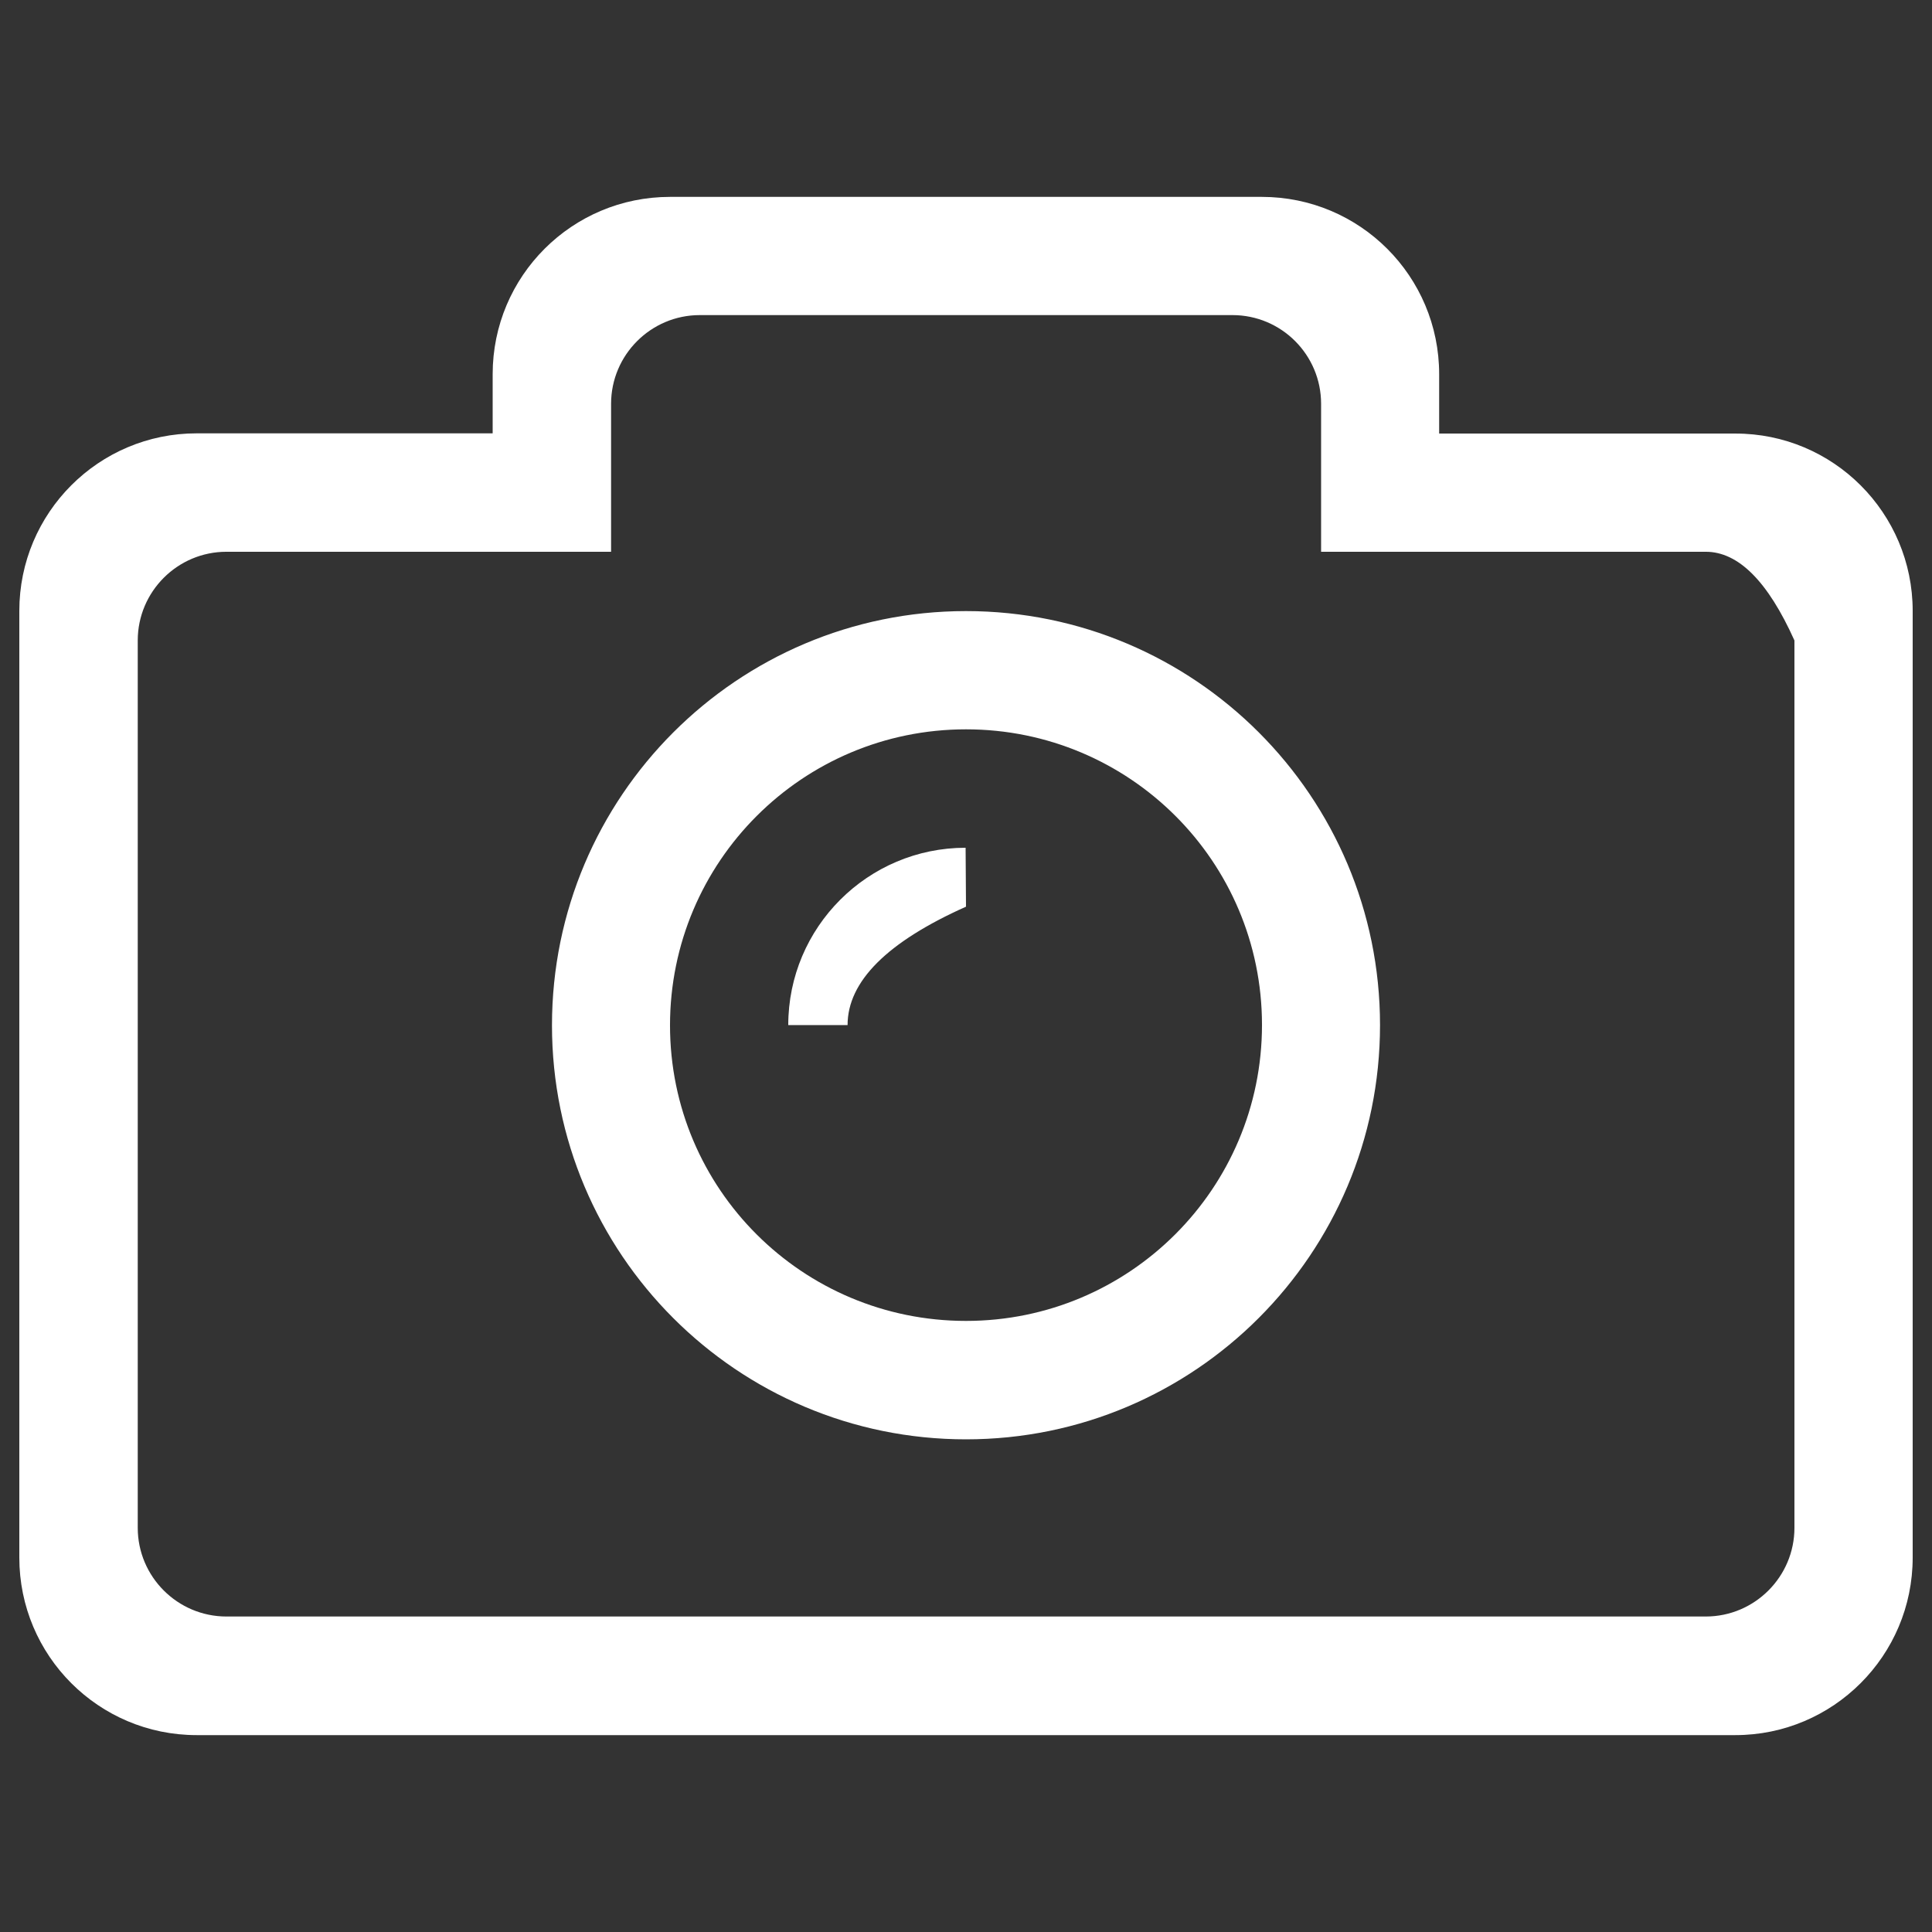 <?xml version="1.0" encoding="UTF-8" standalone="no"?>
<!DOCTYPE svg PUBLIC "-//W3C//DTD SVG 1.1//EN" "http://www.w3.org/Graphics/SVG/1.1/DTD/svg11.dtd">
<svg version="1.1" xmlns="http://www.w3.org/2000/svg" xmlns:xlink="http://www.w3.org/1999/xlink" preserveAspectRatio="xMidYMid meet" viewBox="0 0 640 640" width="40" height="40"><rect x="0" y="0" width="640" height="640" fill="#333333" stroke="none"/><defs><path d="M65.15 574.78C32.7 574.78 6.4 548.48 6.4 515.97C6.4 484.61 6.4 233.73 6.4 202.37C6.4 169.86 32.7 143.55 65.15 143.55C71.69 143.55 104.37 143.55 163.2 143.55C163.2 131.8 163.2 125.27 163.2 123.97C163.2 91.46 189.5 65.22 221.95 65.22C241.56 65.22 398.38 65.22 417.98 65.22C450.5 65.22 476.74 91.52 476.74 123.97C476.74 125.28 476.74 131.83 476.74 143.62C535.56 143.62 568.25 143.62 574.78 143.62C607.3 143.55 633.6 169.92 633.6 202.37C633.6 233.73 633.6 484.61 633.6 515.97C633.6 548.48 607.23 574.78 574.85 574.78C472.91 574.78 116.12 574.78 65.15 574.78ZM565.06 182.78C556.56 182.78 514.09 182.78 437.63 182.78C437.63 153.37 437.63 137.03 437.63 133.76C437.63 117.57 424.51 104.38 408.26 104.38C390.61 104.38 249.45 104.38 231.81 104.38C215.62 104.38 202.43 117.57 202.43 133.76C202.43 137.03 202.43 153.37 202.43 182.78C125.98 182.78 83.5 182.78 75.01 182.78C58.82 182.78 45.63 195.97 45.63 212.16C45.63 241.56 45.63 476.72 45.63 506.11C45.63 522.3 58.82 535.49 75.01 535.49C124.01 535.49 516.05 535.49 565.06 535.49C581.25 535.49 594.43 522.3 594.43 506.11C594.43 486.52 594.43 388.53 594.43 212.16C585.64 192.58 575.85 182.78 565.06 182.78ZM182.85 339.65C182.85 263.87 244.29 202.43 320 202.43C395.78 202.43 457.15 263.87 457.15 339.58C457.15 415.3 395.78 476.8 320 476.8C244.22 476.8 182.85 415.36 182.85 339.65ZM221.95 339.65C221.95 393.86 265.86 437.57 320 437.57C374.14 437.57 418.05 393.73 418.05 339.52C418.05 285.31 374.14 241.6 320 241.6C265.86 241.6 221.95 285.44 221.95 339.65ZM280.77 339.58C274.05 339.58 267.26 339.58 261.12 339.58C261.12 307.14 287.49 280.83 319.87 280.83C319.87 280.83 319.87 280.83 319.87 280.83L320 300.35L320 300.35C293.85 312.04 280.77 325.12 280.77 339.58Z" id="cXVf1Is35"></path></defs><g><g><g><use xlink:href="#cXVf1Is35" opacity="1" fill="#ffffff" fill-opacity="1"></use><g><use xlink:href="#cXVf1Is35" opacity="1" fill-opacity="0" stroke="#000000" stroke-width="1" stroke-opacity="0"></use></g></g></g></g></svg>